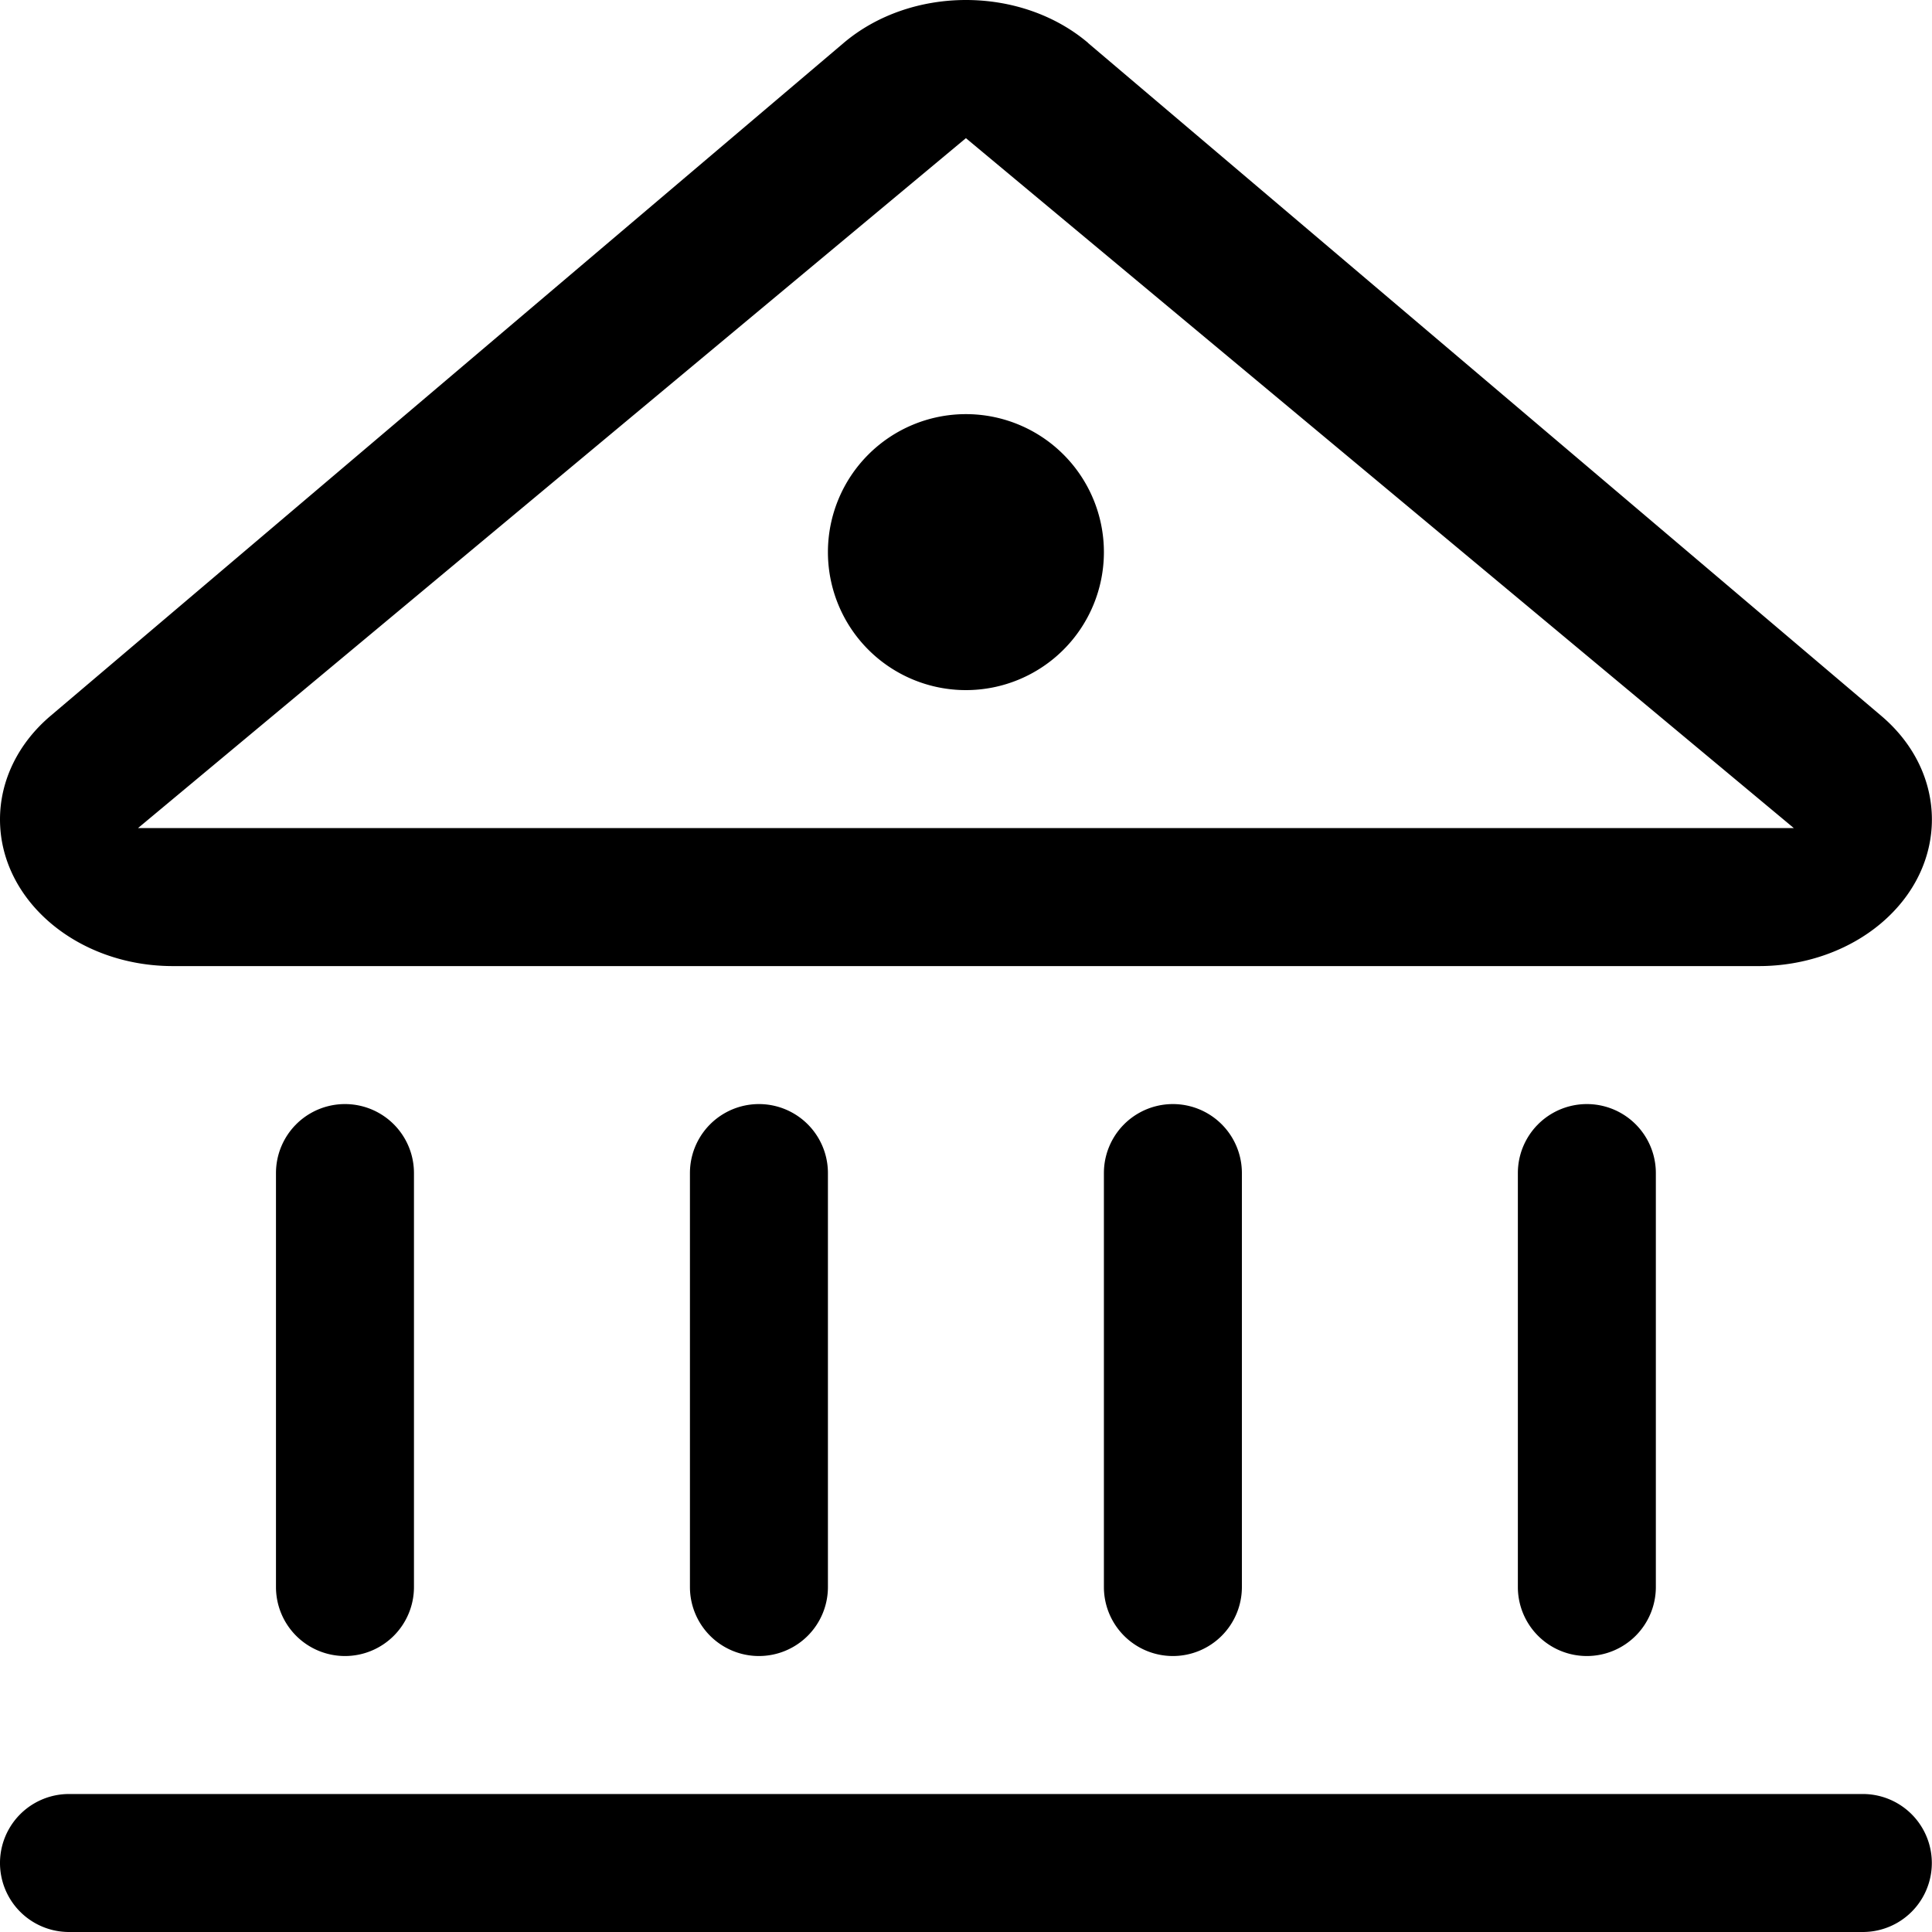 <?xml version="1.0" standalone="no"?><!DOCTYPE svg PUBLIC "-//W3C//DTD SVG 1.1//EN" "http://www.w3.org/Graphics/SVG/1.1/DTD/svg11.dtd"><svg class="icon" width="20px" height="20.00px" viewBox="0 0 1024 1024" version="1.1" xmlns="http://www.w3.org/2000/svg"><path d="M36.568 950.864h950.772a36.568 36.568 0 1 1 0 73.136H36.568a36.568 36.568 0 1 1 0-73.136z m146.273-73.136a36.568 36.568 0 0 1-36.568-36.568v-219.409a36.568 36.568 0 0 1 73.136 0v219.409a36.568 36.568 0 0 1-36.568 36.568z m219.409 0a36.568 36.568 0 0 1-36.568-36.568v-219.409a36.568 36.568 0 0 1 73.136 0v219.409a36.568 36.568 0 0 1-36.568 36.568z m219.409 0a36.568 36.568 0 0 1-36.568-36.568v-219.409a36.568 36.568 0 0 1 73.136 0v219.409a36.568 36.568 0 0 1-36.568 36.568z m219.409 0a36.568 36.568 0 0 1-36.568-36.568v-219.409a36.568 36.568 0 1 1 73.136 0v219.409a36.568 36.568 0 0 1-36.568 36.568zM576.753 22.837l420.314 356.54c35.837 30.352 35.837 79.572 0 109.924-17.187 14.554-40.518 22.745-64.799 22.745H91.64C41.029 512.046 0 477.233 0 434.302c0-20.624 9.654-40.371 26.841-54.925L447.156 22.764c35.837-30.352 93.834-30.352 129.598 0zM511.954 73.228L73.136 438.909h877.636L511.954 73.228z m0 292.545a73.136 73.136 0 1 1 0-146.273 73.136 73.136 0 0 1 0 146.273z" /></svg>